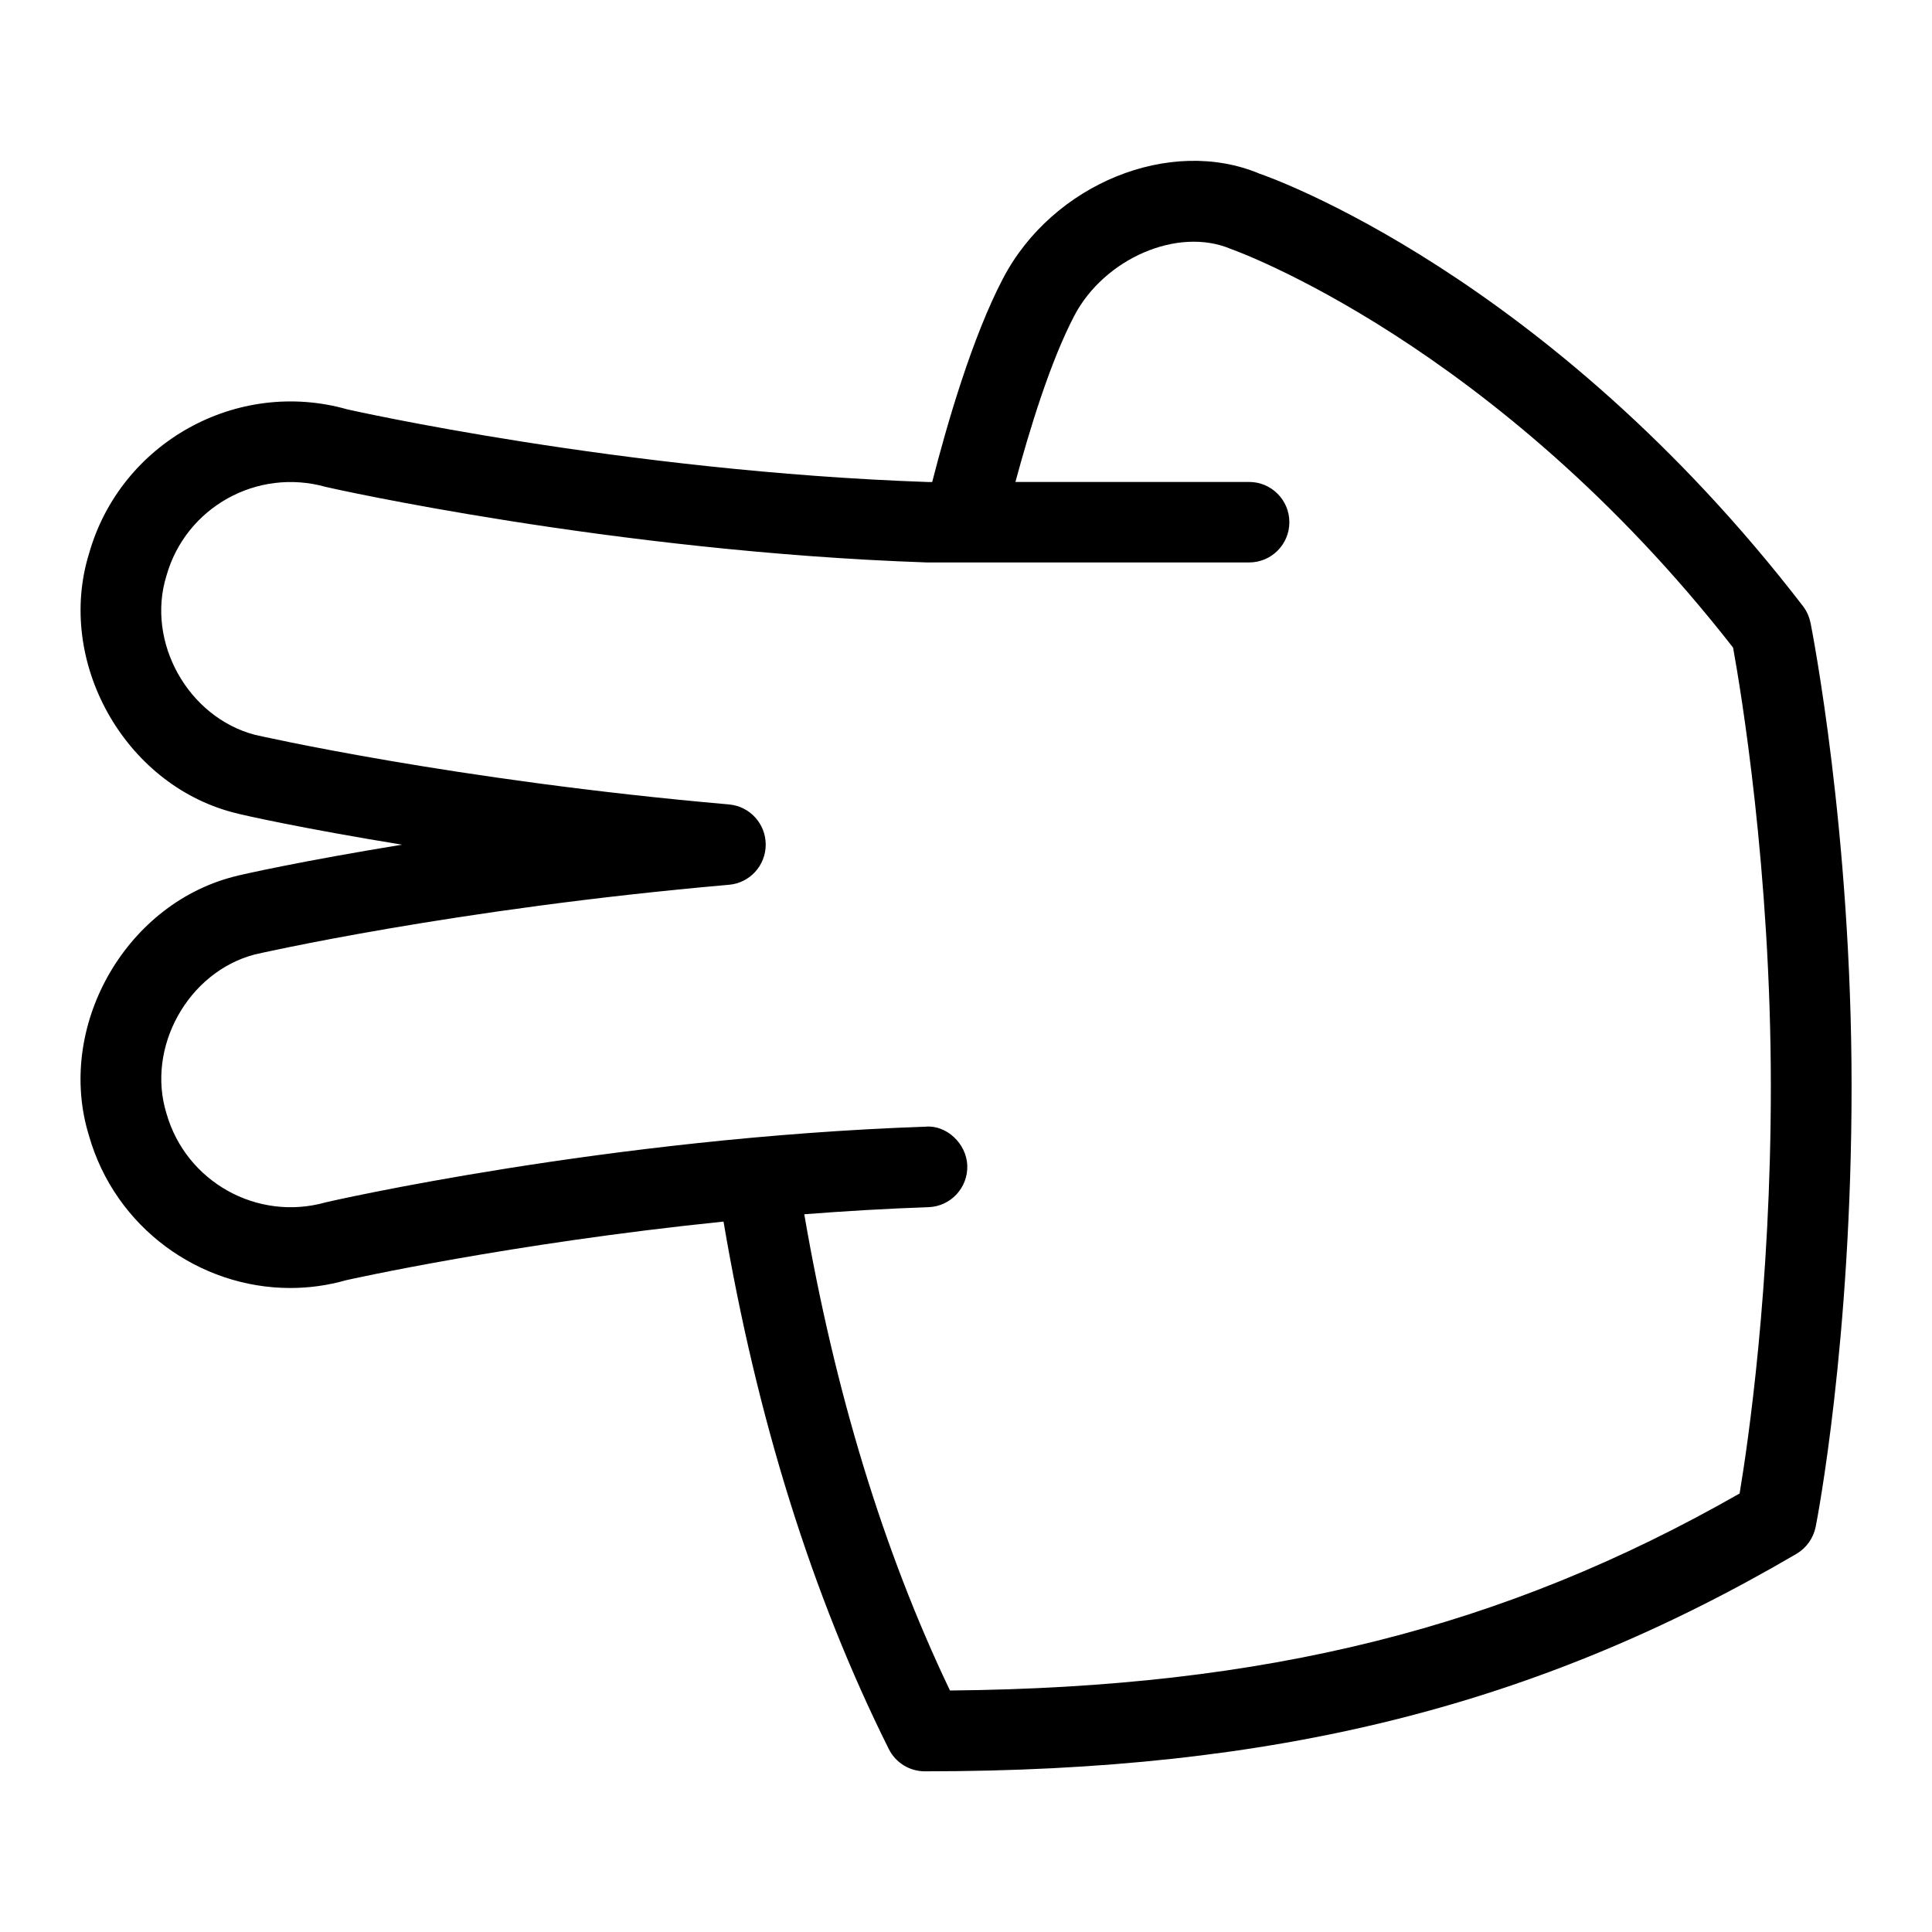 <svg id="Layer_1" viewBox="0 0 24 24" xmlns="http://www.w3.org/2000/svg" data-name="Layer 1"><path d="m22.49 7.736c-.015-.076-.047-.147-.094-.208-3.168-4.115-6.633-5.332-6.746-5.369-1.11-.469-2.573.122-3.189 1.298-.387.736-.702 1.832-.881 2.531h-.048c-3.806-.132-7.2-.899-7.215-.902-1.375-.392-2.821.413-3.211 1.791-.413 1.337.433 2.859 1.788 3.215.118.034.897.205 2.1.401-1.215.198-2.001.371-2.101.4-1.353.356-2.2 1.878-1.788 3.214.326 1.145 1.374 1.893 2.501 1.893.23 0 .463-.031.695-.097.025-.006 2.045-.458 4.687-.728.412 2.435 1.099 4.642 2.053 6.552.085.17.258.277.448.277 4.356 0 7.594-.808 10.828-2.702.123-.073.21-.195.238-.336.019-.092.446-2.305.446-5.471s-.49-5.655-.51-5.759zm-.879 10.816c-2.927 1.672-5.89 2.412-9.81 2.448-.831-1.736-1.434-3.728-1.81-5.916.502-.039 1.018-.07 1.542-.088.276-.009.492-.241.483-.517-.01-.277-.262-.506-.518-.483-3.954.137-7.427.933-7.452.94-.851.24-1.736-.255-1.978-1.104-.254-.82.268-1.758 1.096-1.975.02-.005 2.468-.567 5.892-.866.258-.022.456-.239.456-.499s-.198-.476-.456-.499c-3.411-.298-5.874-.861-5.89-.865-.831-.219-1.354-1.154-1.098-1.977.24-.848 1.124-1.343 1.98-1.102.029.008 3.562.804 7.465.938h4.004c.277 0 .5-.224.5-.5s-.224-.5-.5-.5h-2.903c.174-.644.433-1.496.732-2.066.371-.707 1.284-1.109 1.945-.828.032.011 3.283 1.166 6.238 4.952.094.518.469 2.754.469 5.45 0 2.504-.283 4.428-.388 5.058z"/></svg>